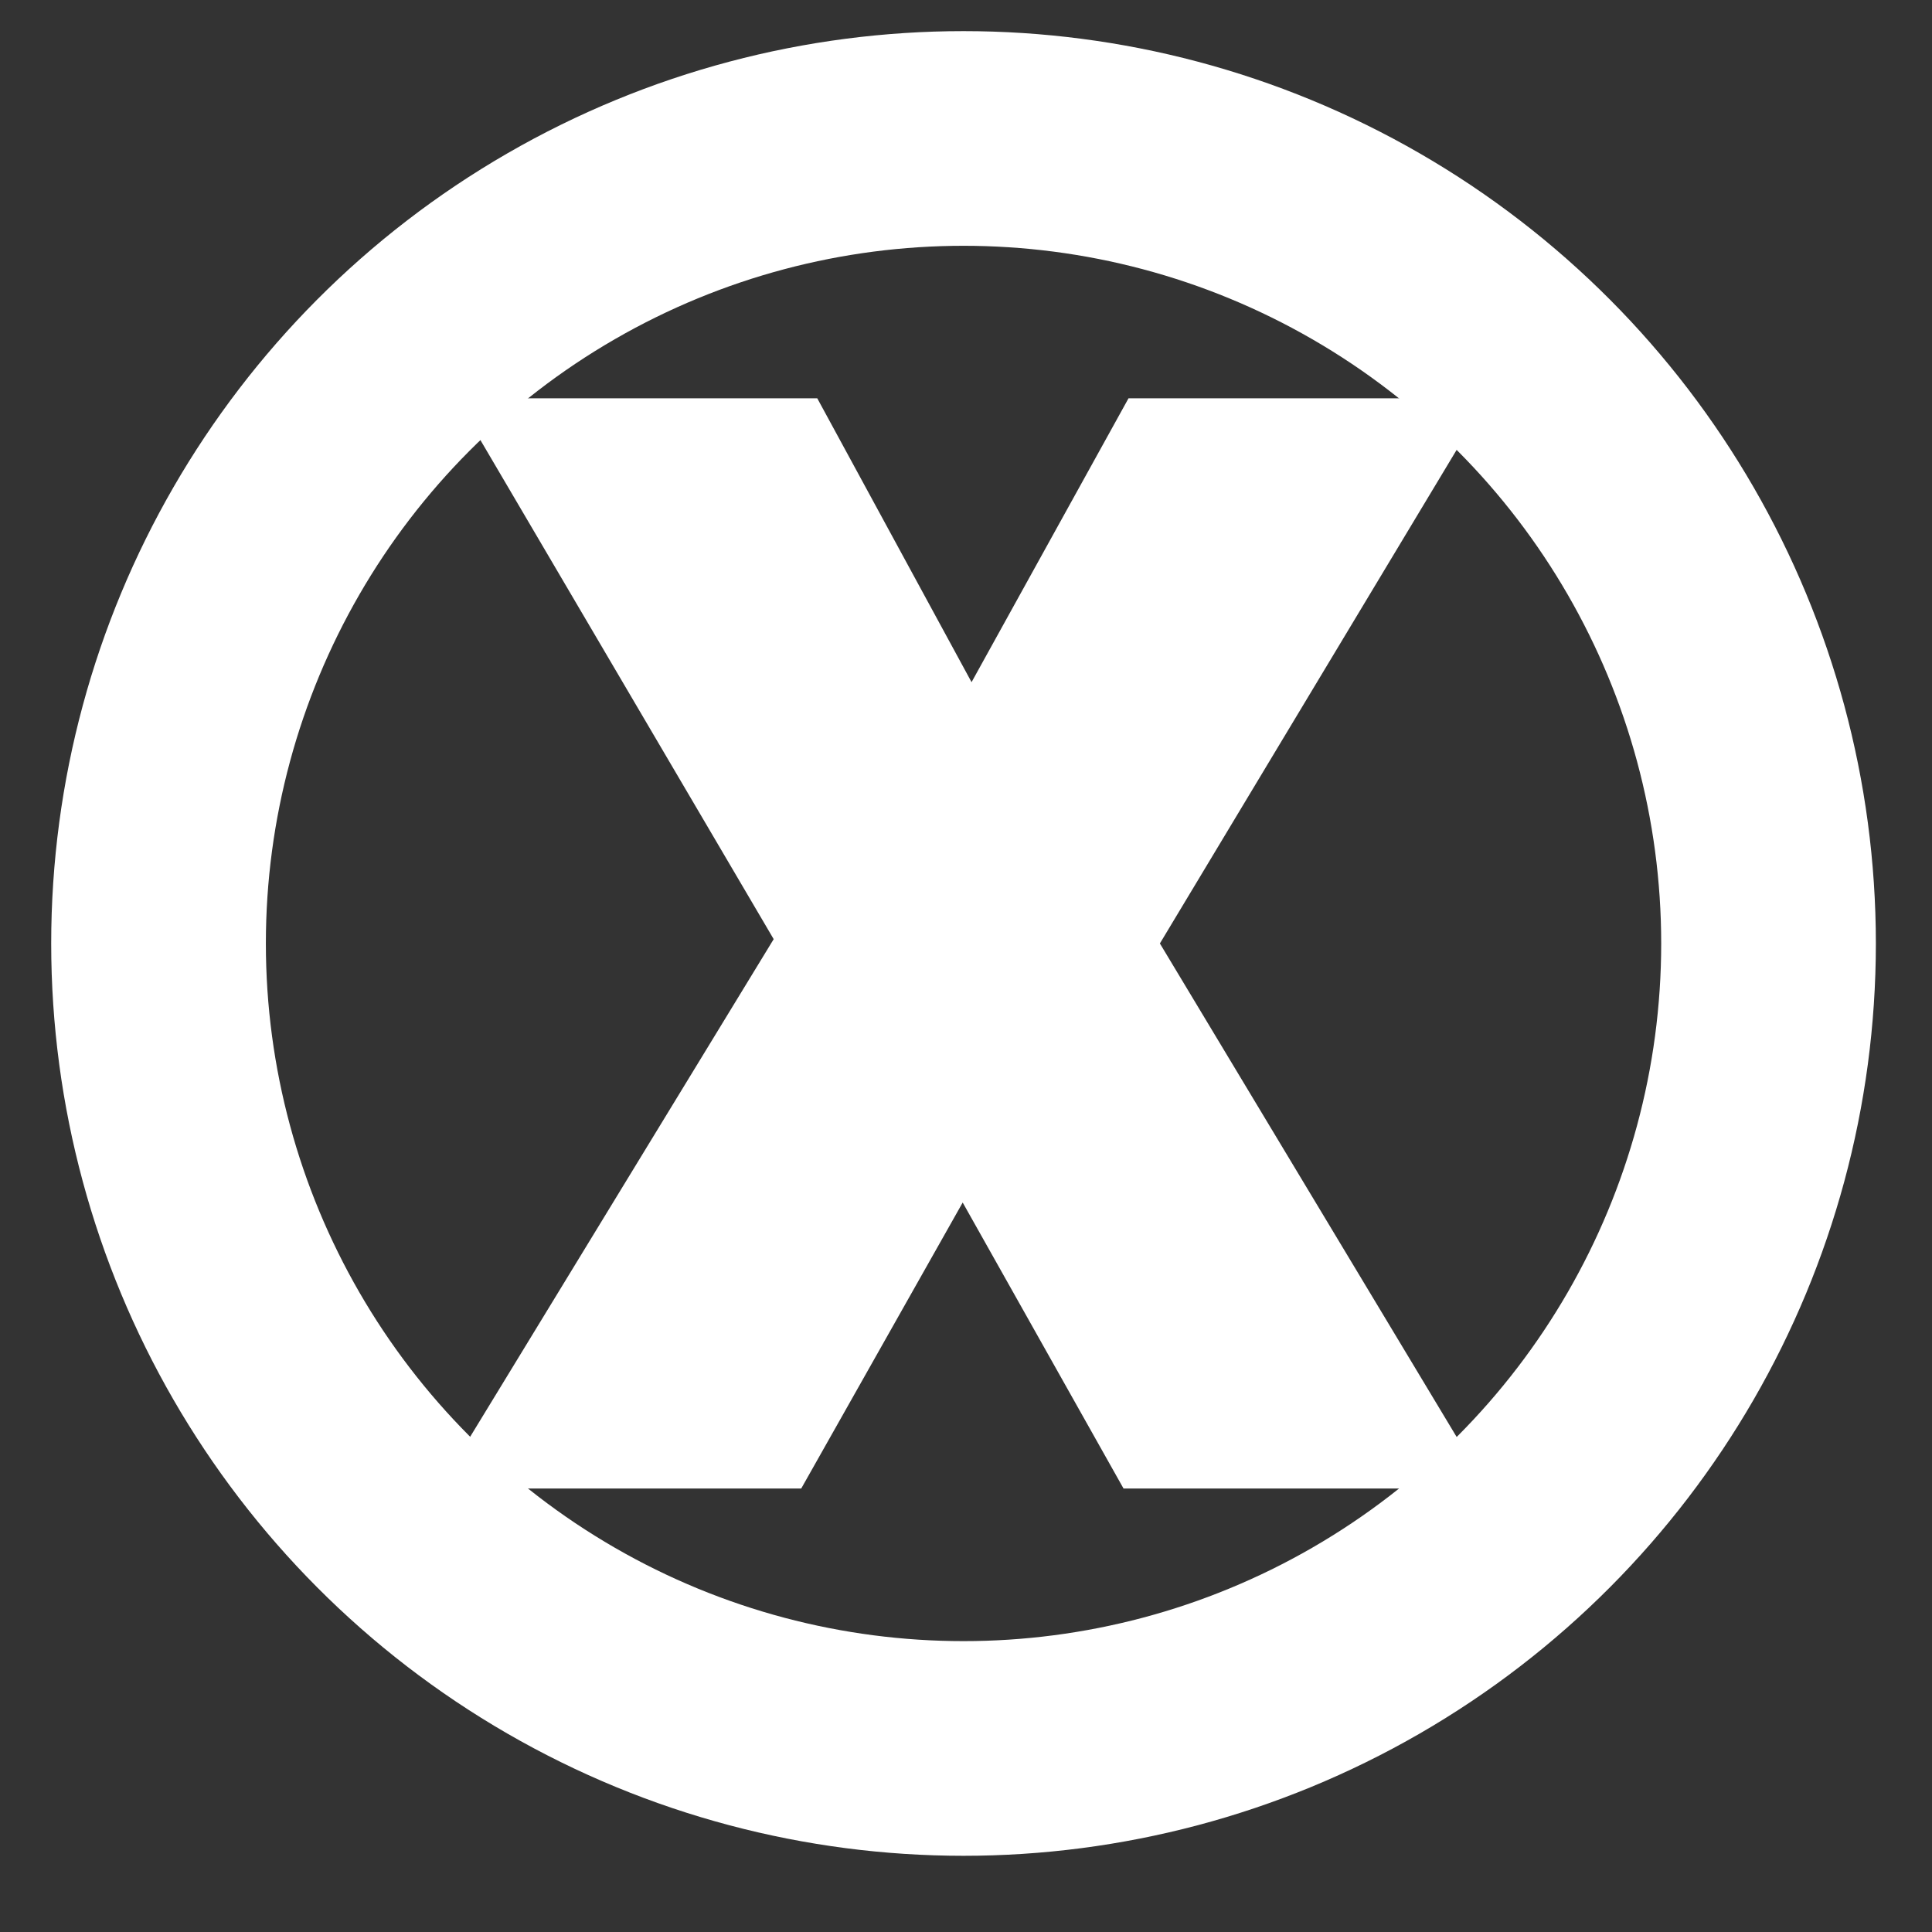 <?xml version="1.0" encoding="utf-8"?>
<!-- Generator: Adobe Illustrator 12.0.0, SVG Export Plug-In  -->
<!DOCTYPE svg PUBLIC "-//W3C//DTD SVG 1.1//EN" "http://www.w3.org/Graphics/SVG/1.1/DTD/svg11.dtd">
<svg  version="1.1" xmlns="http://www.w3.org/2000/svg" xmlns:xlink="http://www.w3.org/1999/xlink" xmlns:a="http://ns.adobe.com/AdobeSVGViewerExtensions/3.0/"
	 width="18" height="18" viewBox="10.2 3.765 18 18" enable-background="new 10.2 3.765 18 18" xml:space="preserve">
<rect x="10.2" y="3.765" width="18" height="18" fill="#333333" stroke="none"/>
<defs>
</defs>
<path display="none" fill="none" stroke="#FFFFFF" stroke-width="2" d="M15.704,12.028c0,2.029-1.646,3.676-3.677,3.676H4.676
	C2.646,15.704,1,14.057,1,12.028V4.676C1,2.646,2.646,1,4.676,1h7.351c2.03,0,3.677,1.646,3.677,3.676V12.028z"/>
<circle fill="none" stroke="#FFFFFF" stroke-width="2" cx="19.177" cy="12.555" r="7.5"/>
<path fill="#FFFFFF" stroke="#FFFFFF" d="M15.177,17.133l2.815-4.615h-0.002l-2.669-4.542h2.196l1.729,3.181h0.004l1.759-3.181
	h2.167l-2.753,4.579l2.753,4.578H20.96l-1.789-3.181h-0.002l-1.796,3.181H15.177z"/>
</svg>
